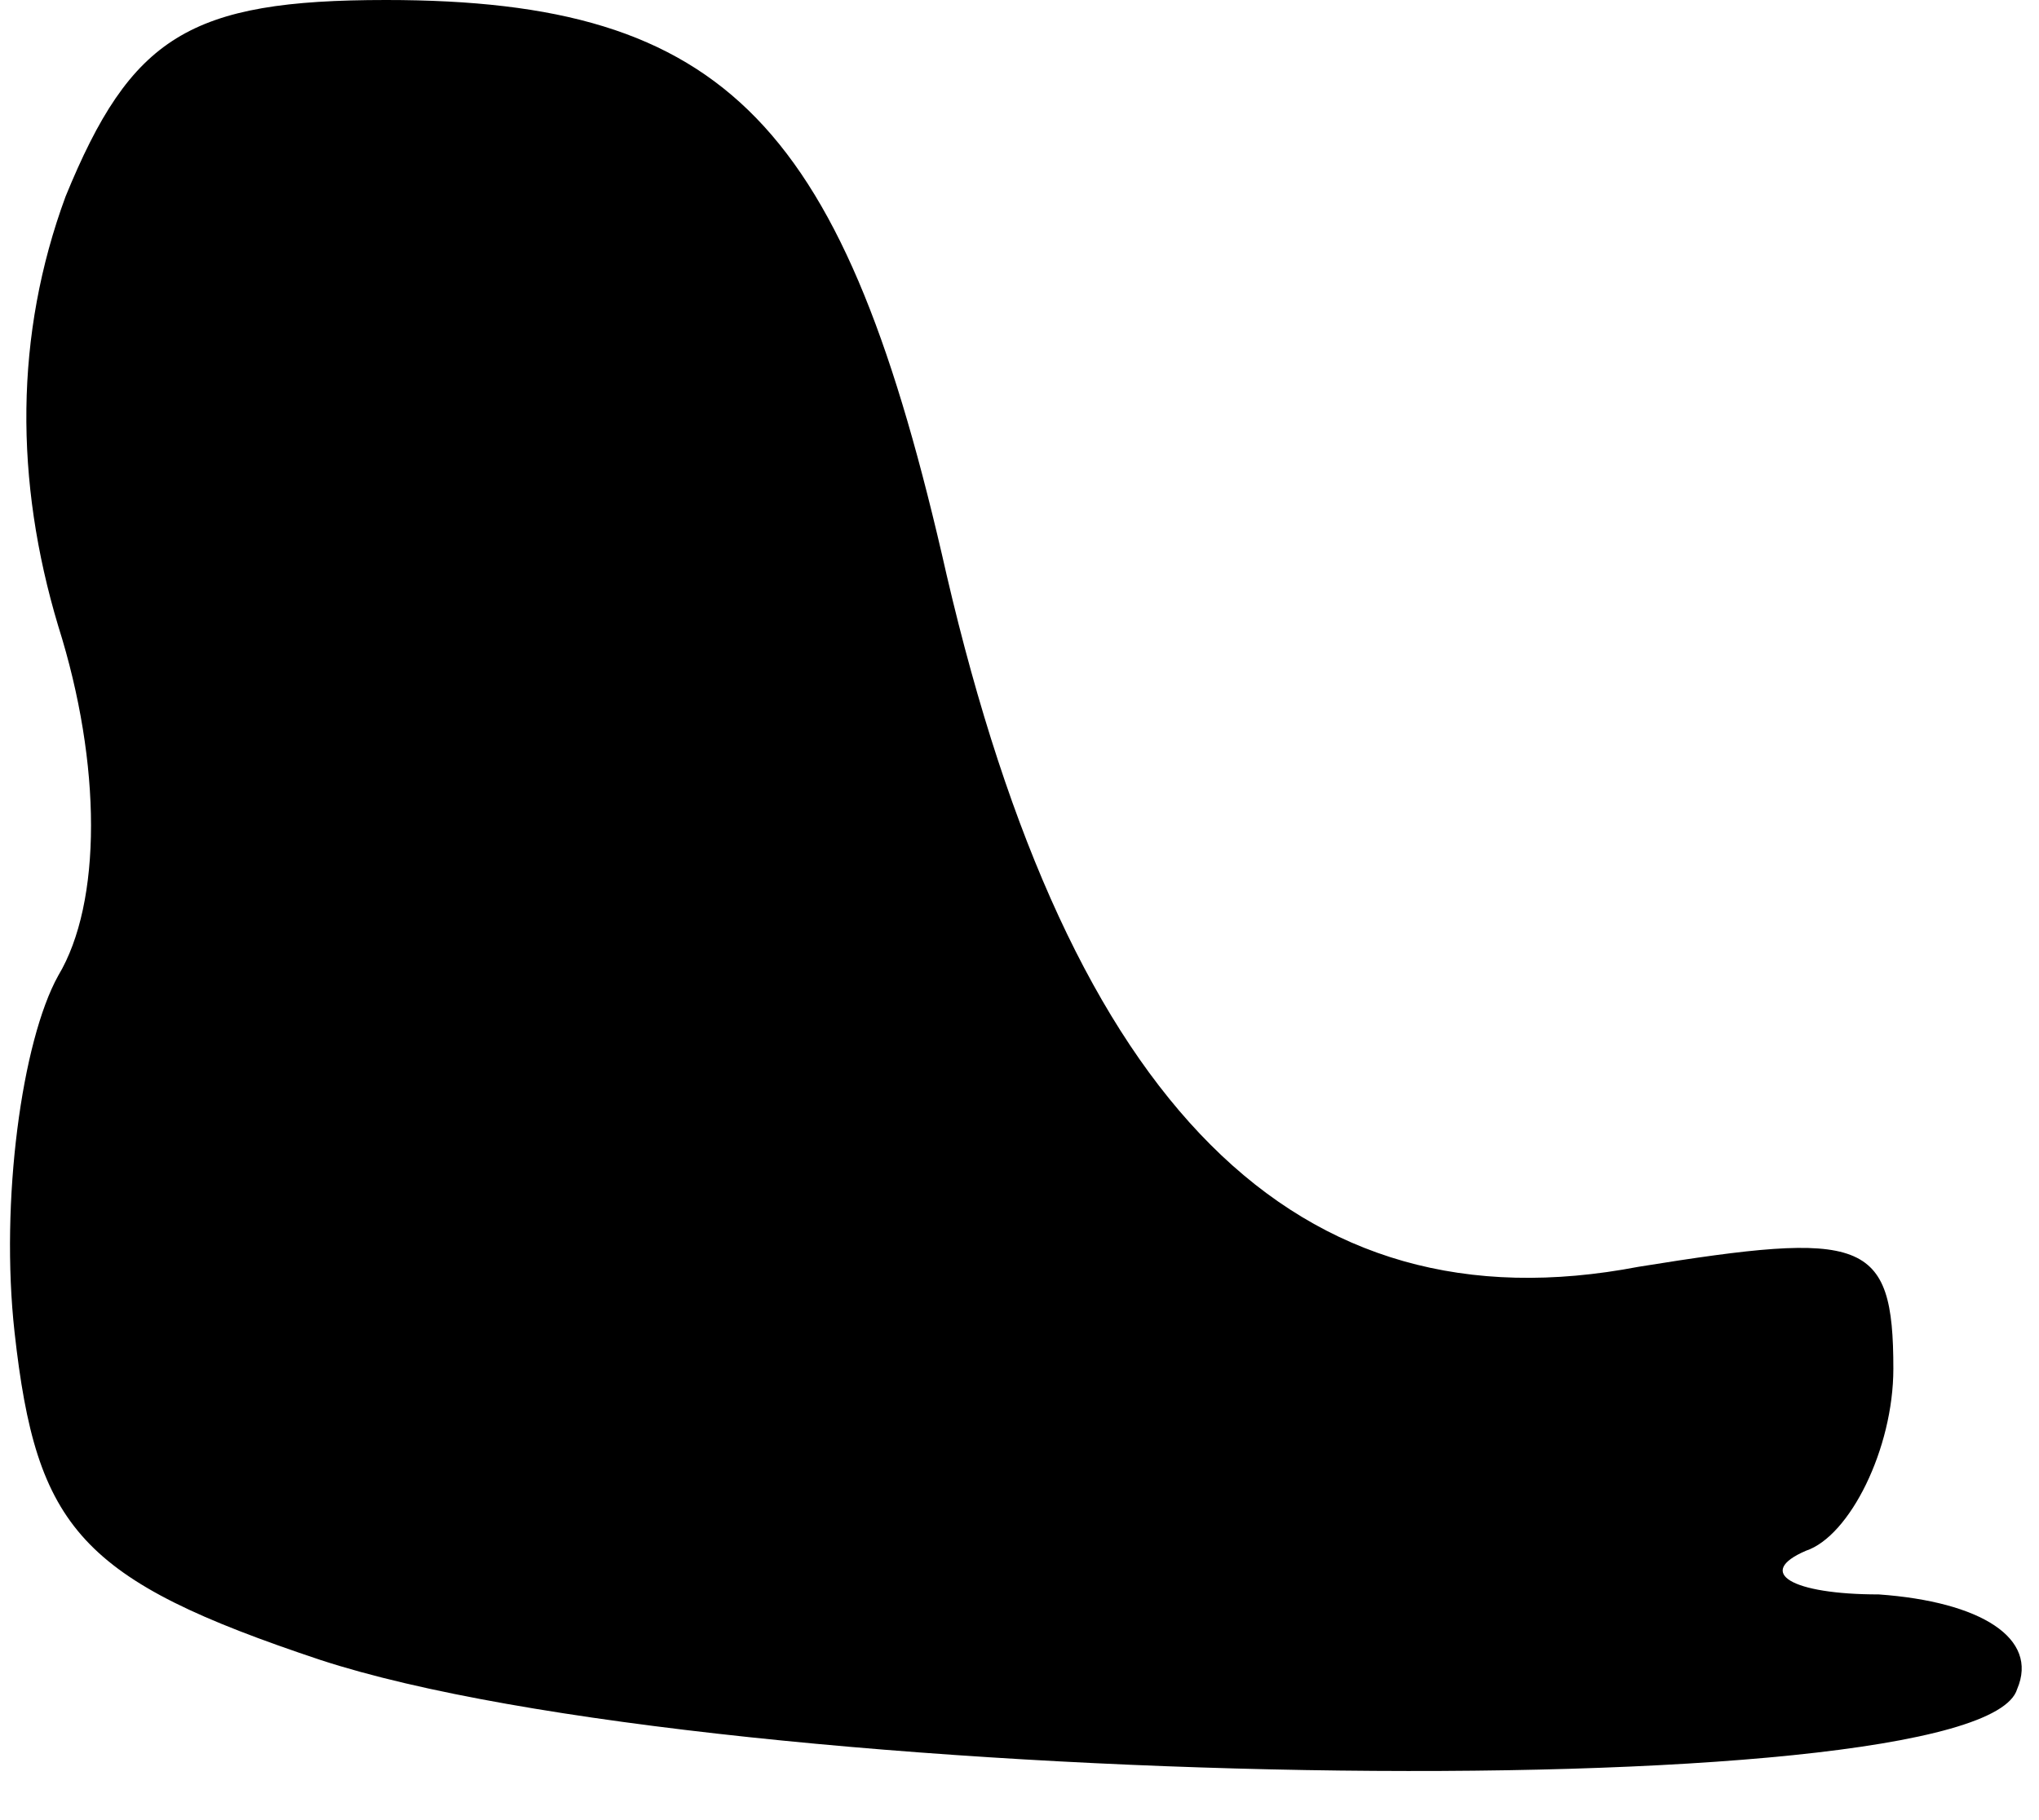 <?xml version="1.0" standalone="no"?>
<!DOCTYPE svg PUBLIC "-//W3C//DTD SVG 20010904//EN"
 "http://www.w3.org/TR/2001/REC-SVG-20010904/DTD/svg10.dtd">
<svg version="1.0" xmlns="http://www.w3.org/2000/svg"
 width="28pt" height="25pt" viewBox="0 0 28 25"
 preserveAspectRatio="xMidYMid meet">
<g transform="translate(0,25) scale(0.1,-0.1)"
fill="#000000" stroke="none">
<path fill="#000000" stroke="none" d="M9 223 c-7 -19 -7 -39 -1 -59 6 -19 6
-38 0 -48 -5 -9 -8 -31 -6 -49 3 -27 9 -34 42 -45 55 -18 228 -21 233 -4 3 7
-5 12 -19 13 -12 0 -17 3 -10 6 6 2 12 14 12 25 0 18 -4 19 -35 14 -47 -9 -78
22 -95 95 -14 62 -30 79 -77 79 -27 0 -35 -5 -44 -27z"/>
</g>
</svg>
